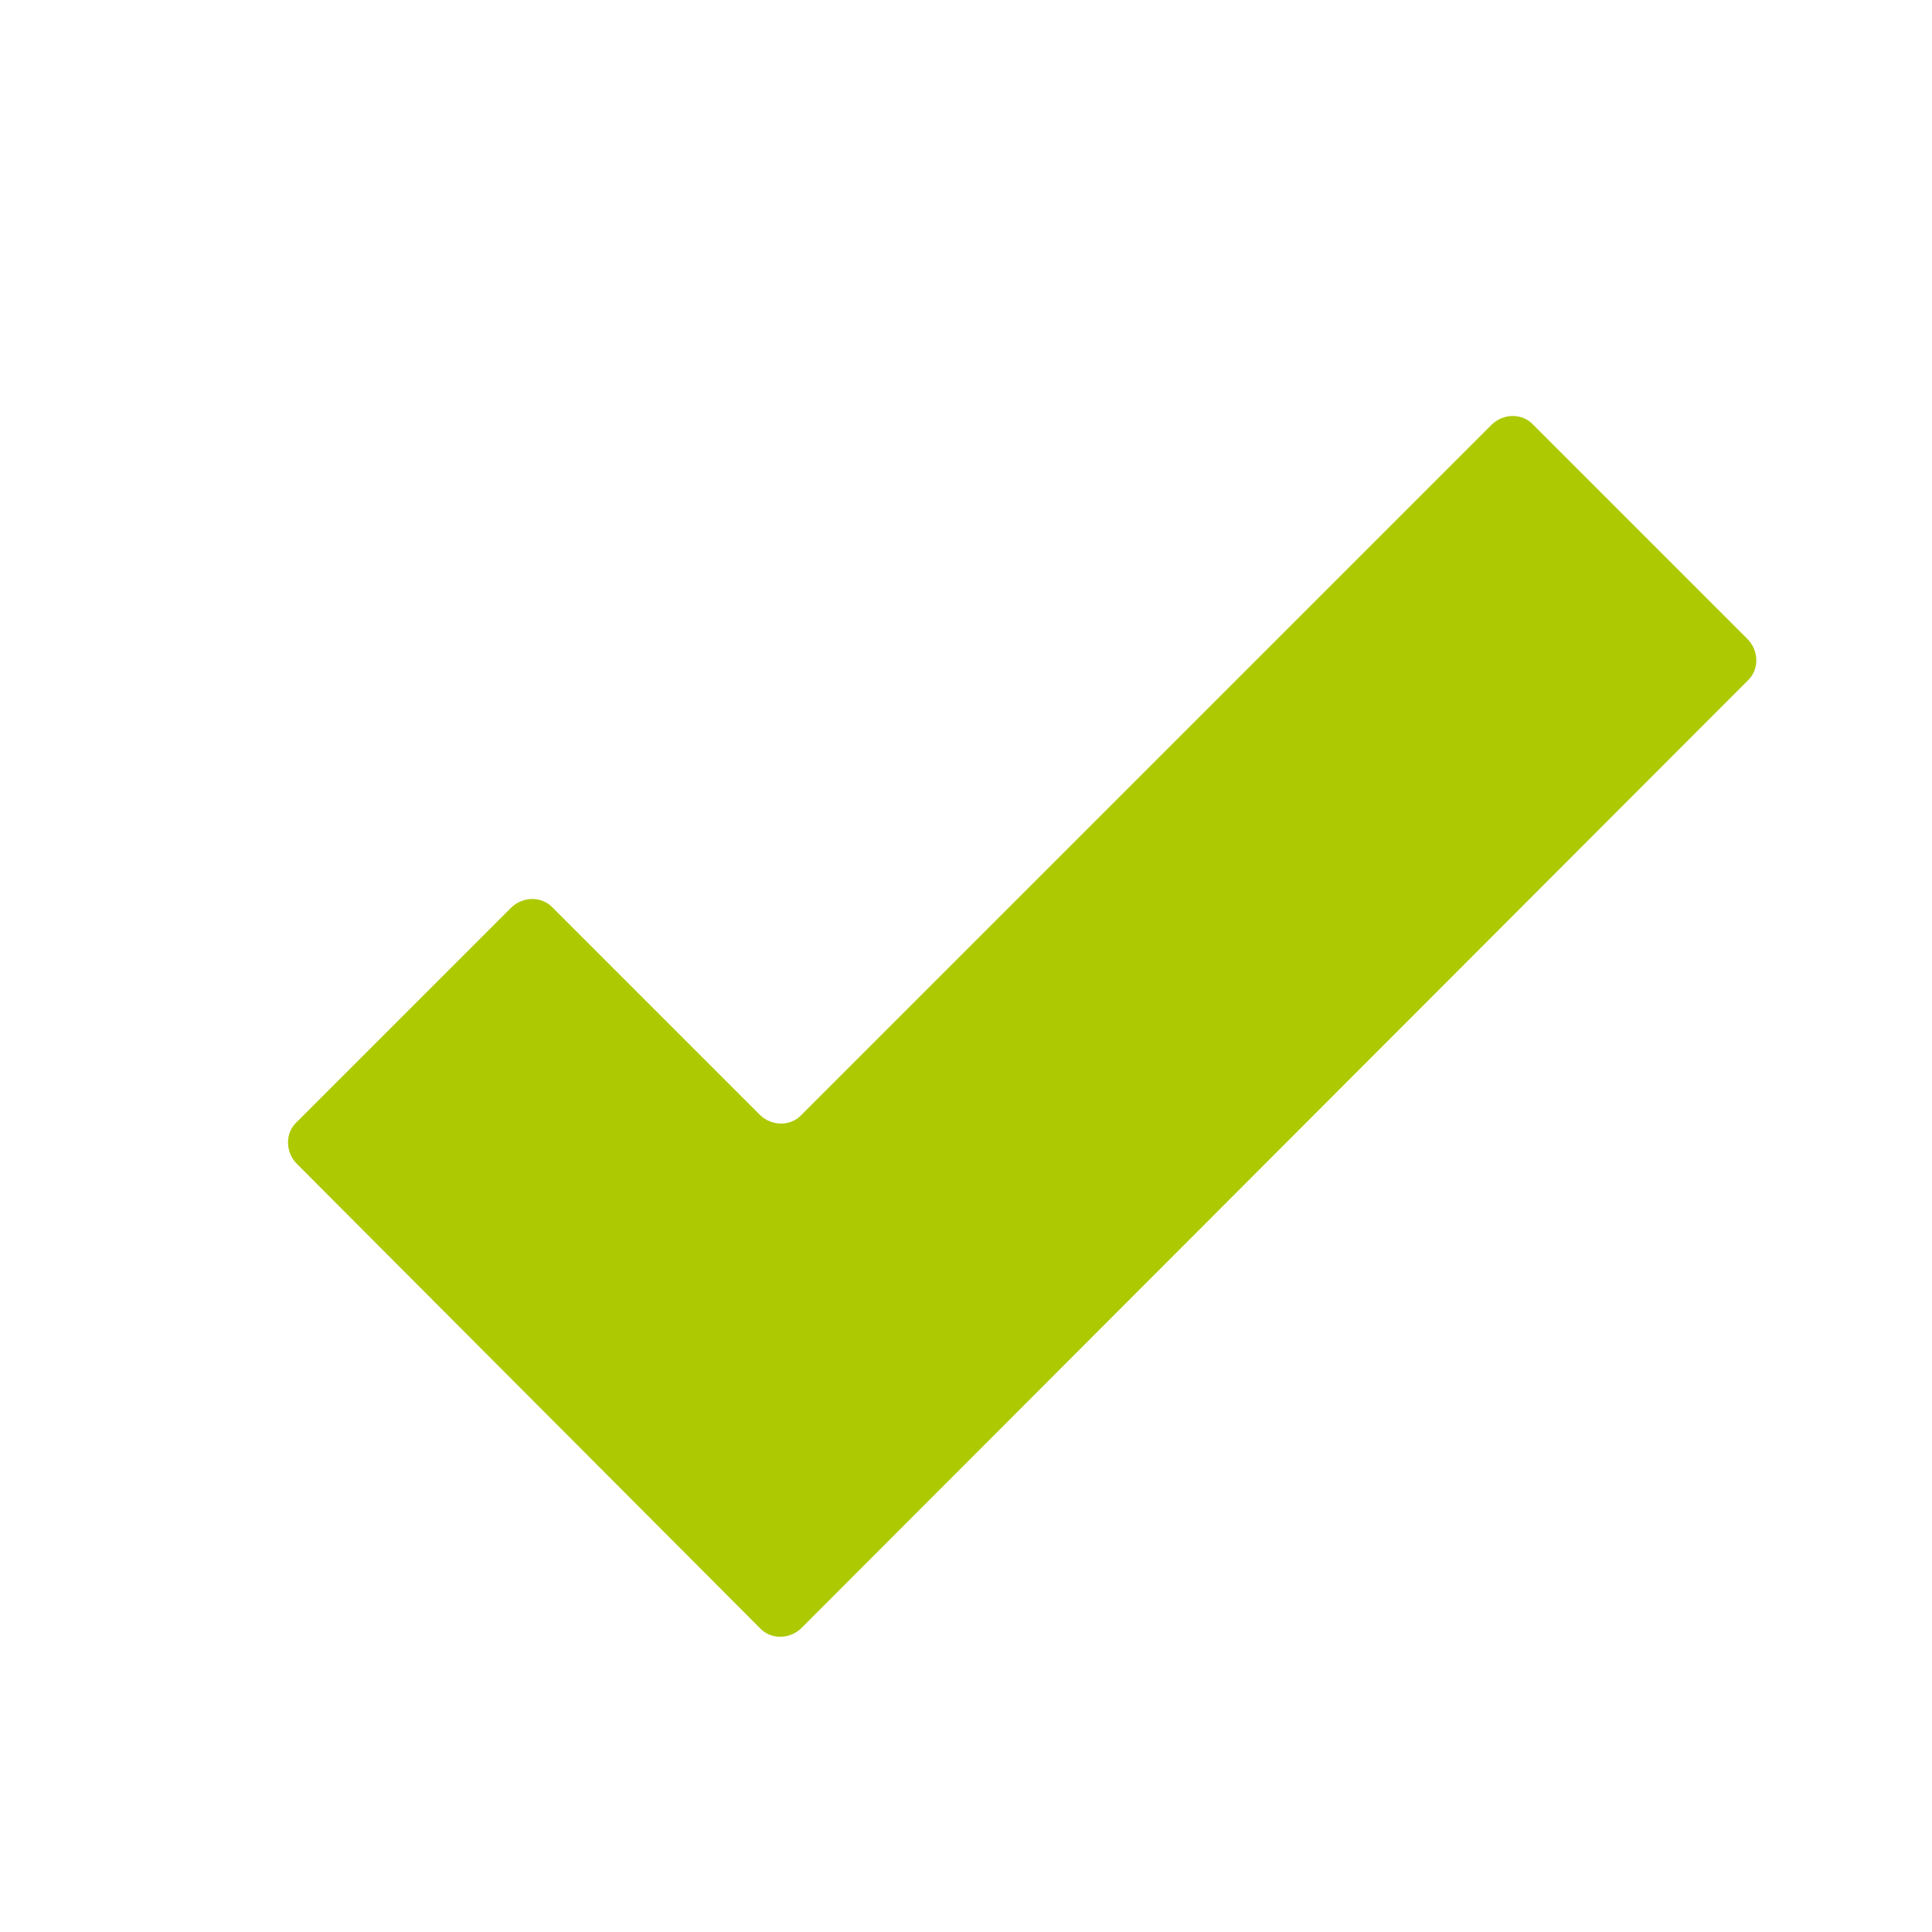 <svg xmlns="http://www.w3.org/2000/svg" viewBox="0 0 16 16" width="16" height="16">
<cis-name>ok</cis-name>
<cis-semantic>success</cis-semantic>
<path fill="#ADC902" d="M2.46,9.64c-0.1-0.1-0.1-0.26,0-0.35l1.77-1.77c0.1-0.1,0.26-0.1,0.35,0l1.71,1.71c0.1,0.1,0.26,0.1,0.35,0
	l5.71-5.71c0.1-0.1,0.26-0.1,0.35,0l1.77,1.77c0.1,0.1,0.1,0.26,0,0.35l-7.83,7.84c-0.1,0.1-0.26,0.1-0.35,0L2.46,9.64z"/>
</svg>
